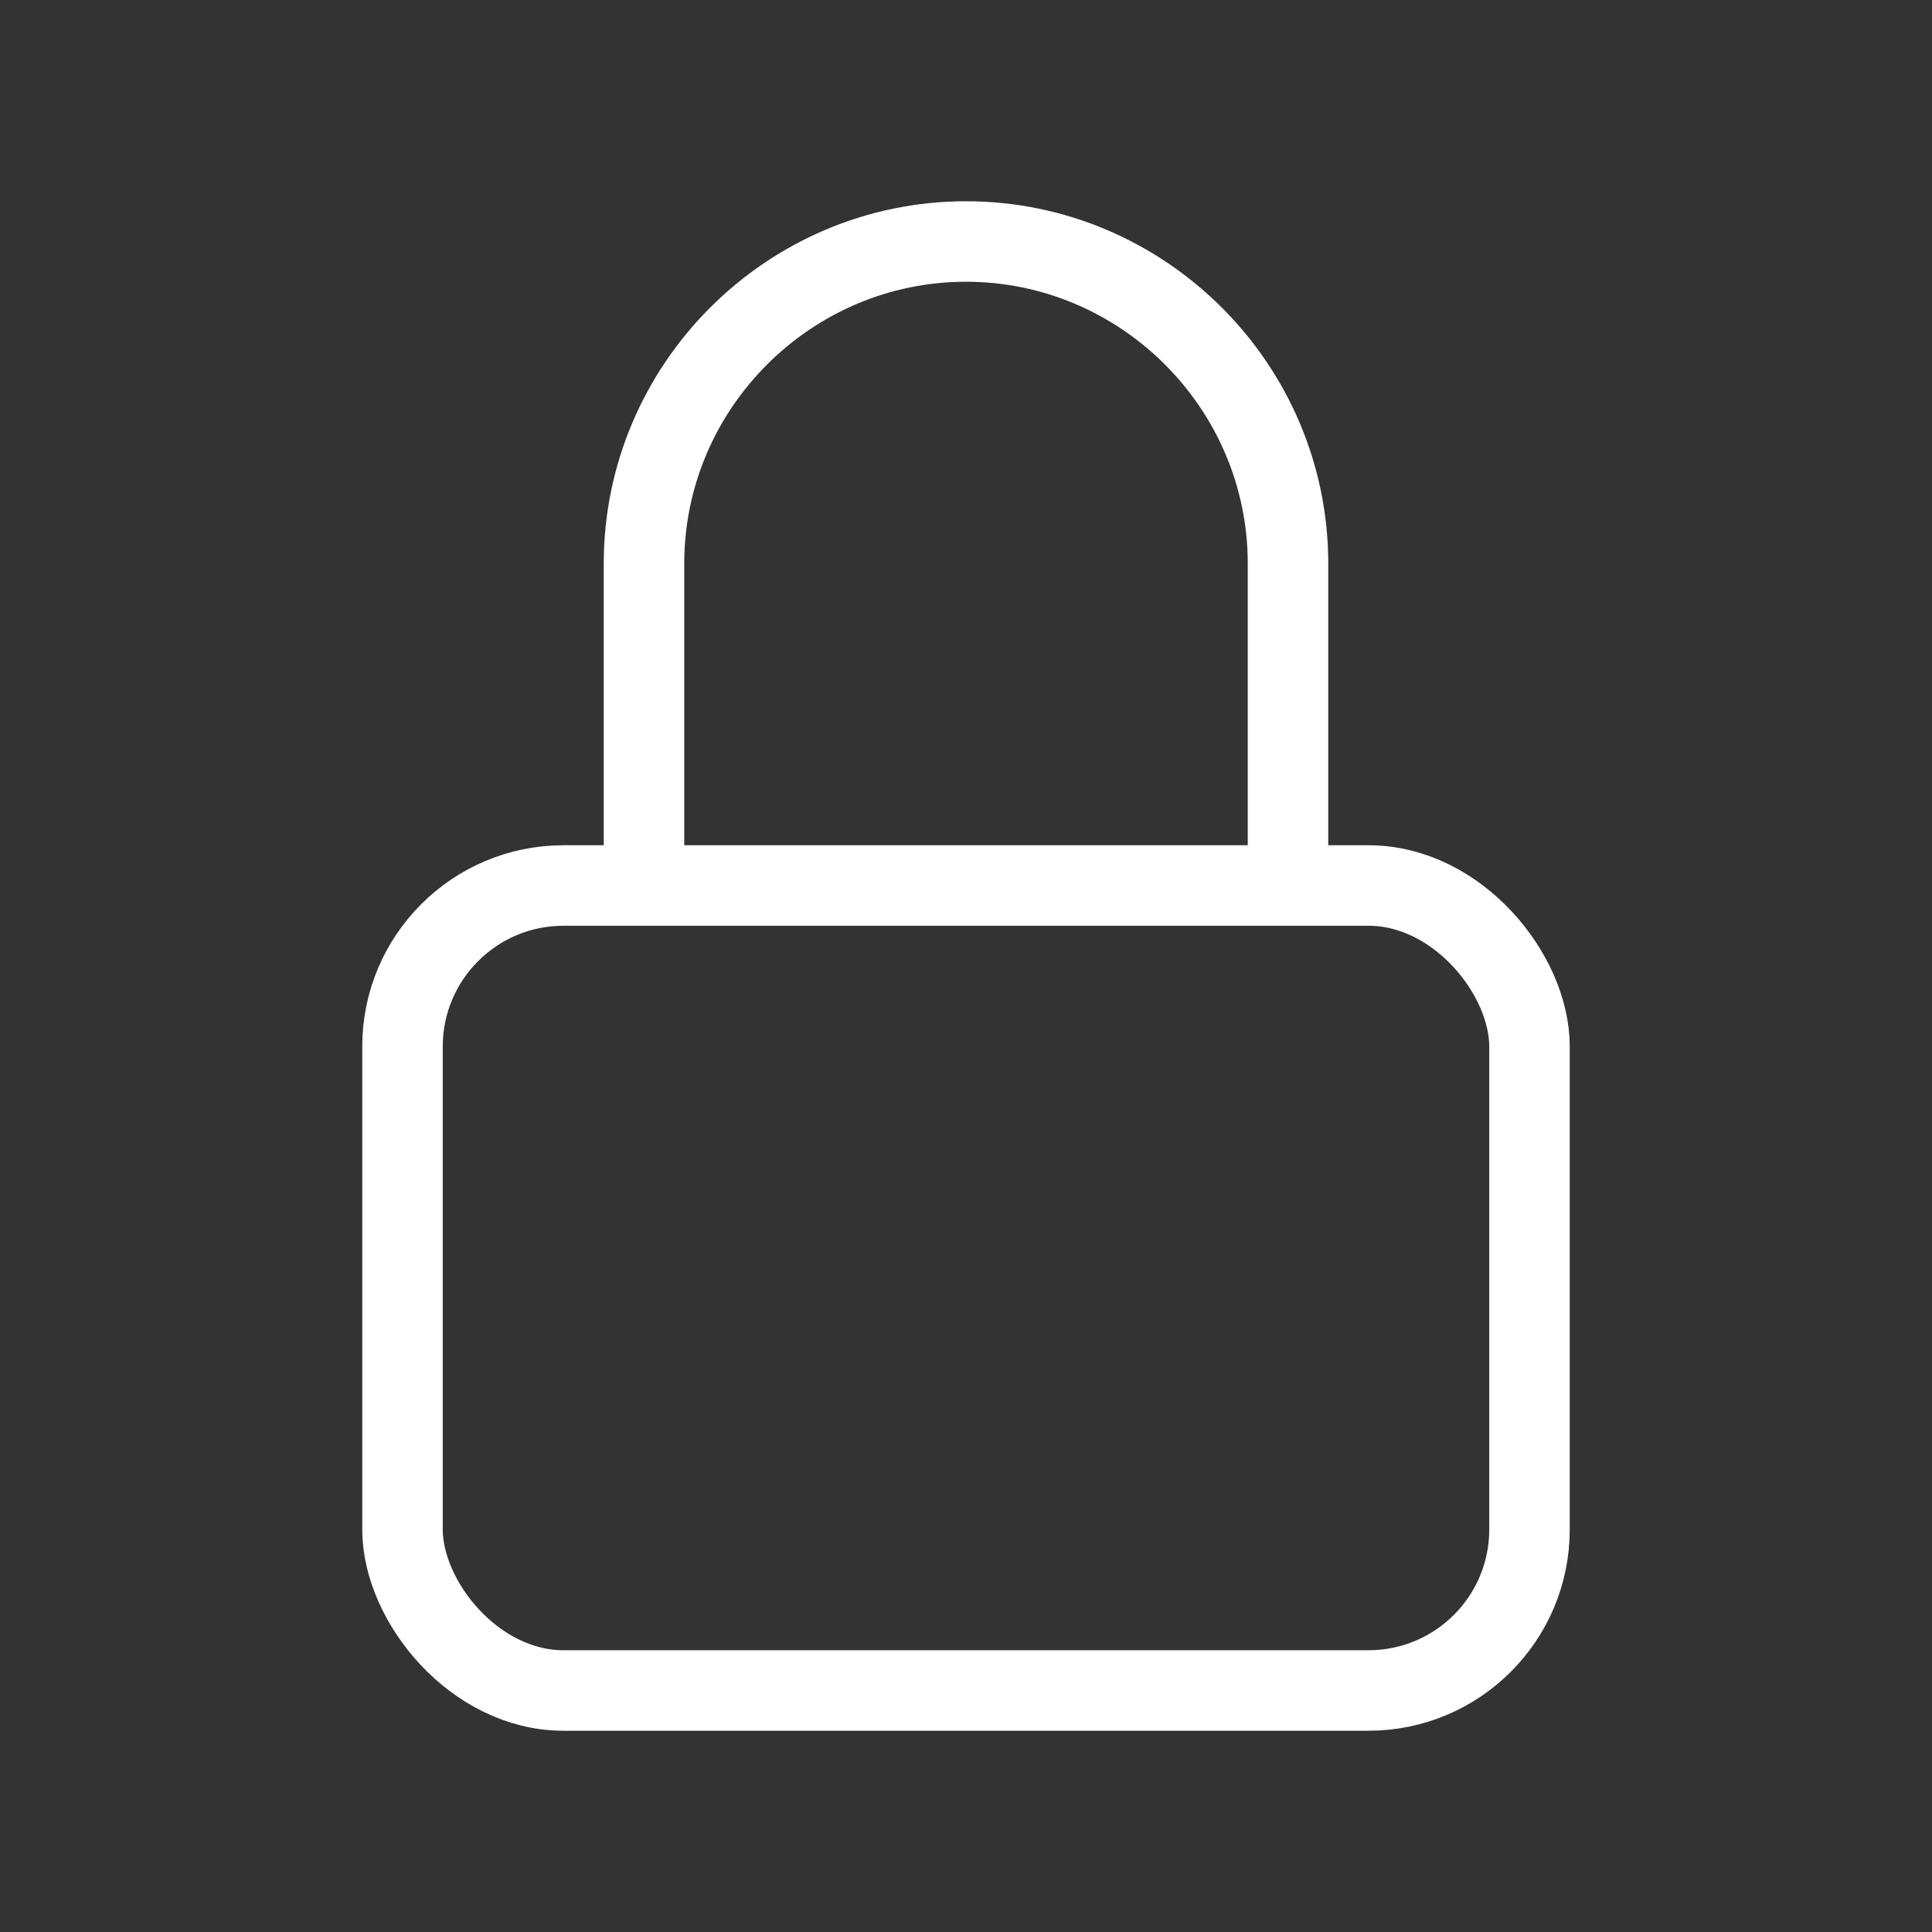 <svg 
  width="24" 
  height="24" 
  viewBox="0 0 24 24" 
  fill="none" 
  xmlns="http://www.w3.org/2000/svg"
>
  <rect x="0" y="0" width="24" height="24" fill="#333333" stroke="none"/>
  <!-- Lock body -->
  <rect 
    x="5" 
    y="11" 
    width="14" 
    height="10" 
    rx="2" 
    stroke="white" 
    strokeWidth="2"
  />
  <!-- Lock shackle -->
  <path 
    d="M8 11V7C8 4.8 9.8 3 12 3C14.2 3 16 4.8 16 7V11" 
    stroke="white" 
    strokeWidth="2" 
    strokeLinecap="round" 
    strokeLinejoin="round"
  />
</svg>
